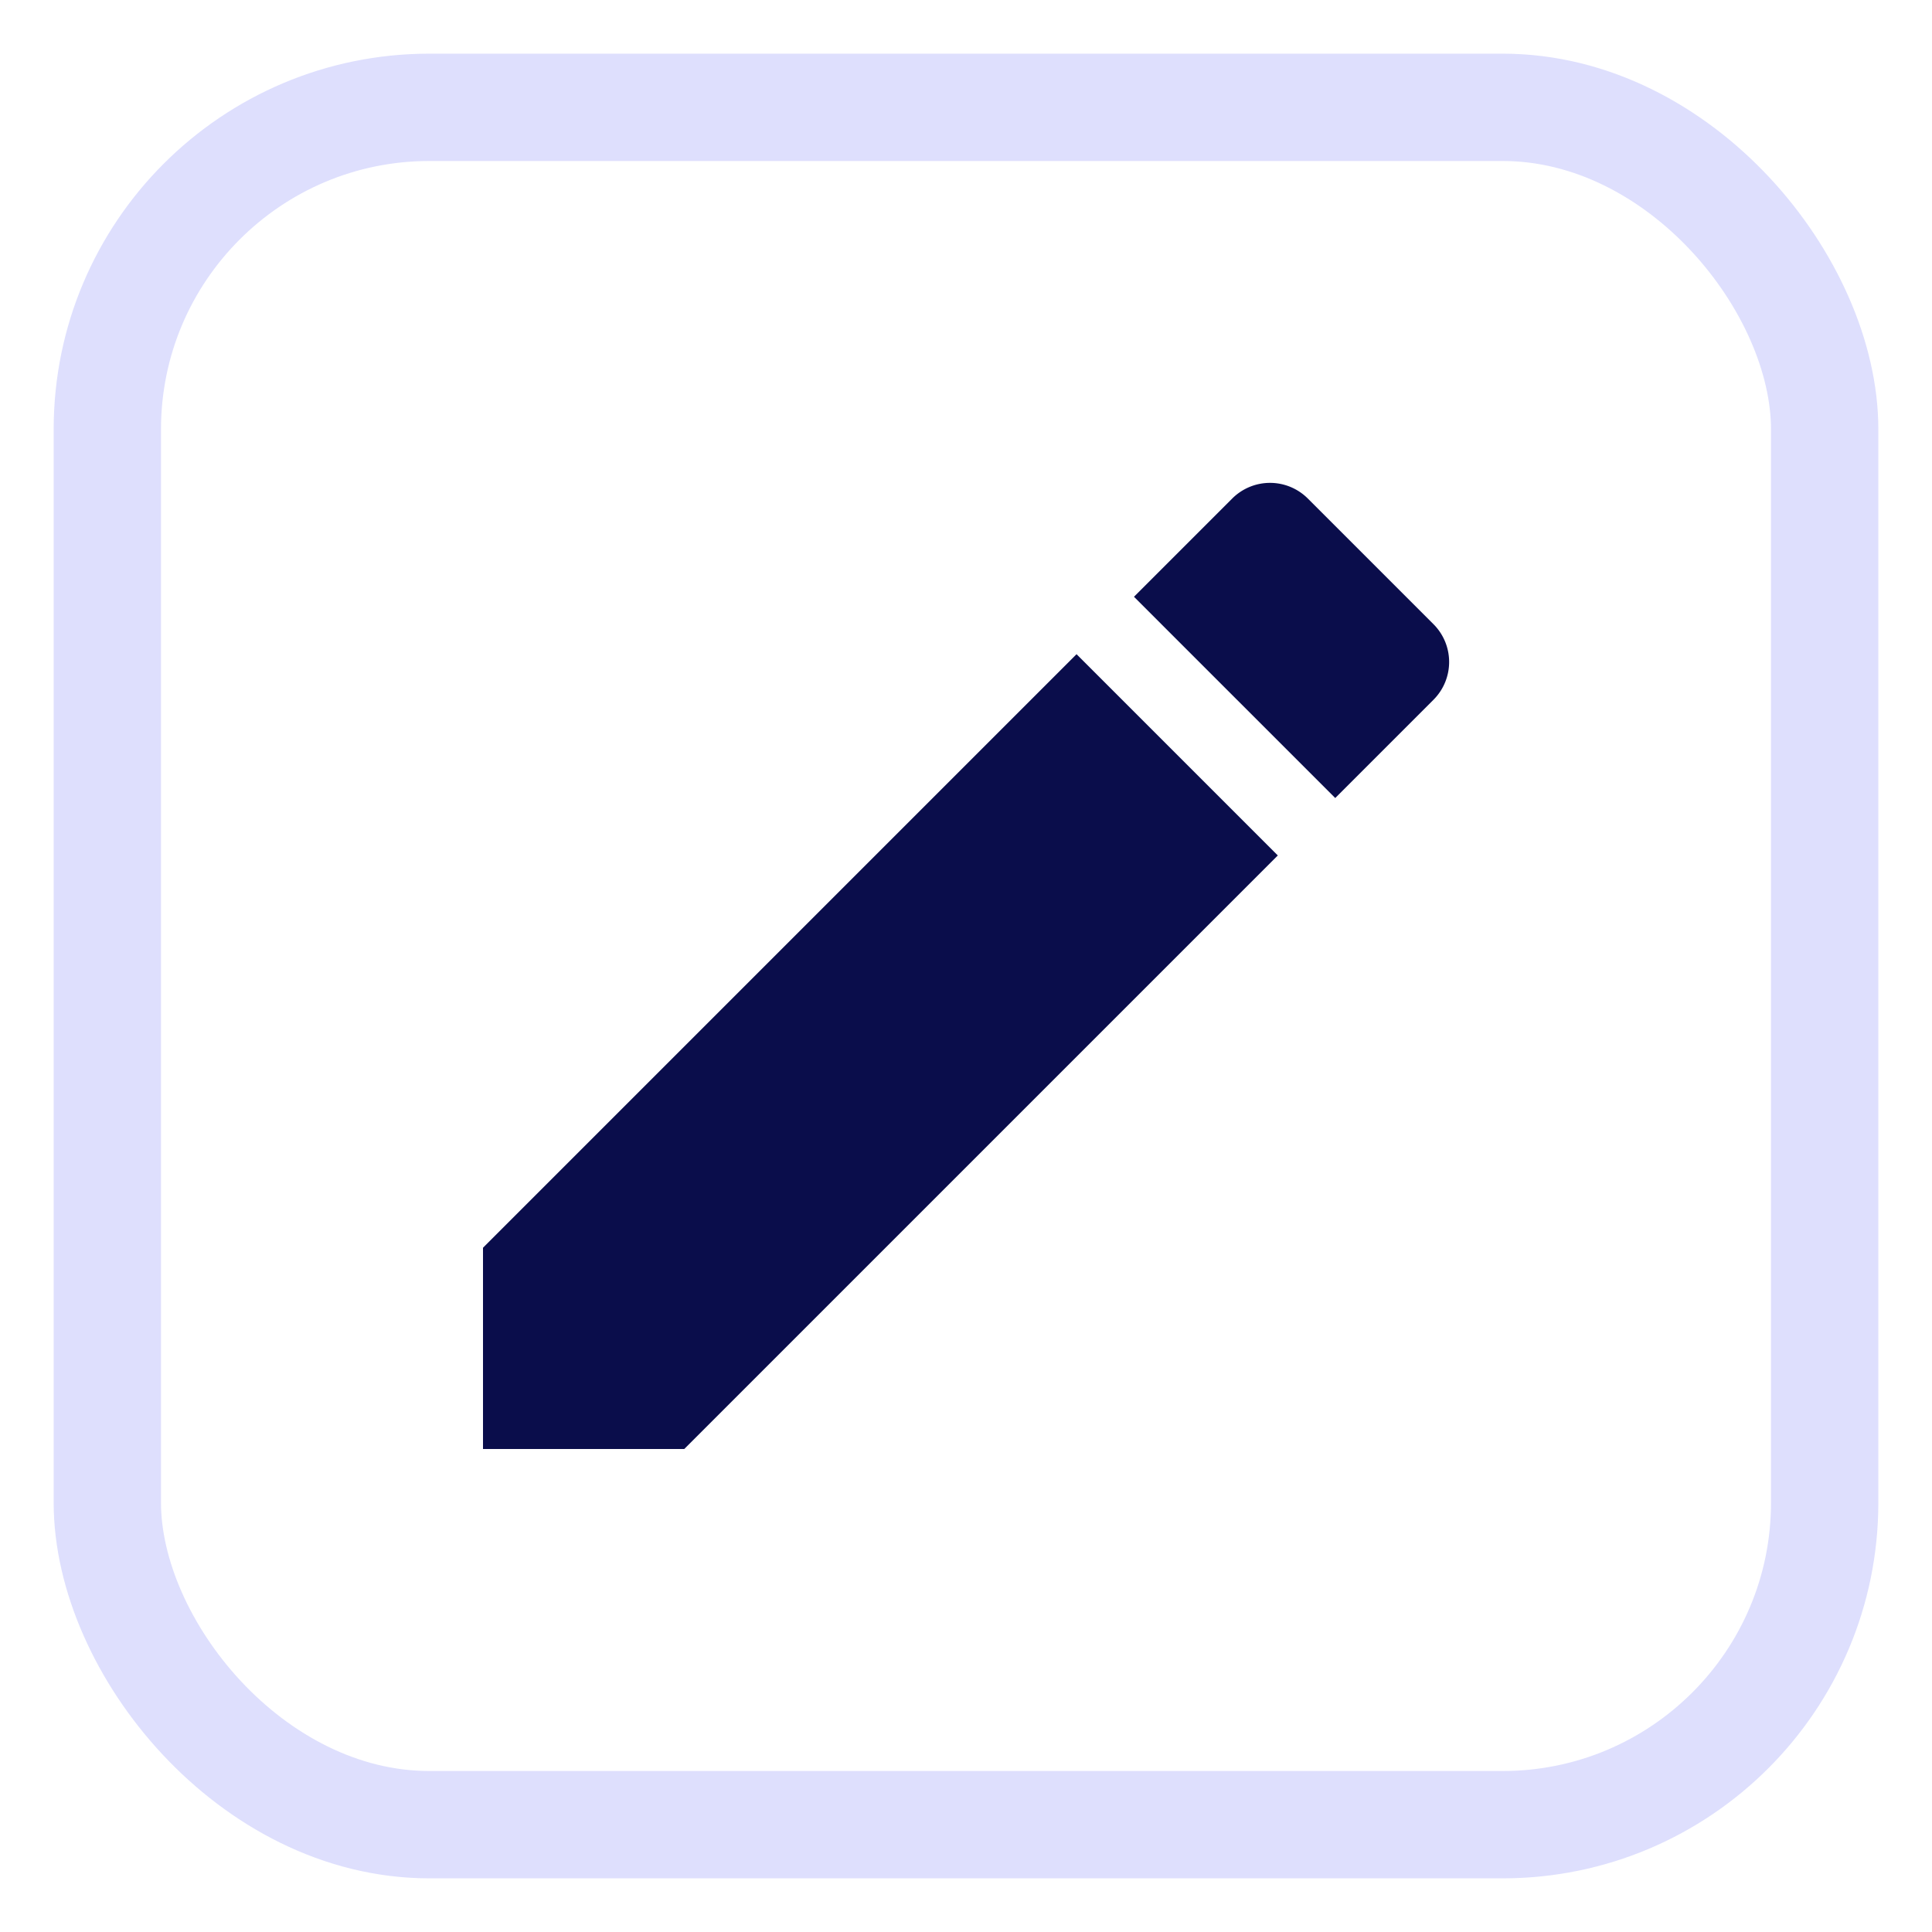 <svg width="20" height="20" xmlns="http://www.w3.org/2000/svg" class="MuiSvgIcon-root" focusable="false" viewBox="-6 -6 36 36" aria-hidden="true">
<rect x="-4" y="-4" width="32" height="32" rx="6" fill="none" stroke="#DEDFFDFF" stroke-width="2"/>
<path d="M3 17.25V21h3.75L17.81 9.94l-3.75-3.75L3 17.25zM20.71 7.04c.39-.39.39-1.02 0-1.41l-2.34-2.34a.996.996 0 00-1.41 0l-1.83 1.83 3.75 3.75 1.83-1.83z" fill="#0A0D4BFF"/>
</svg>